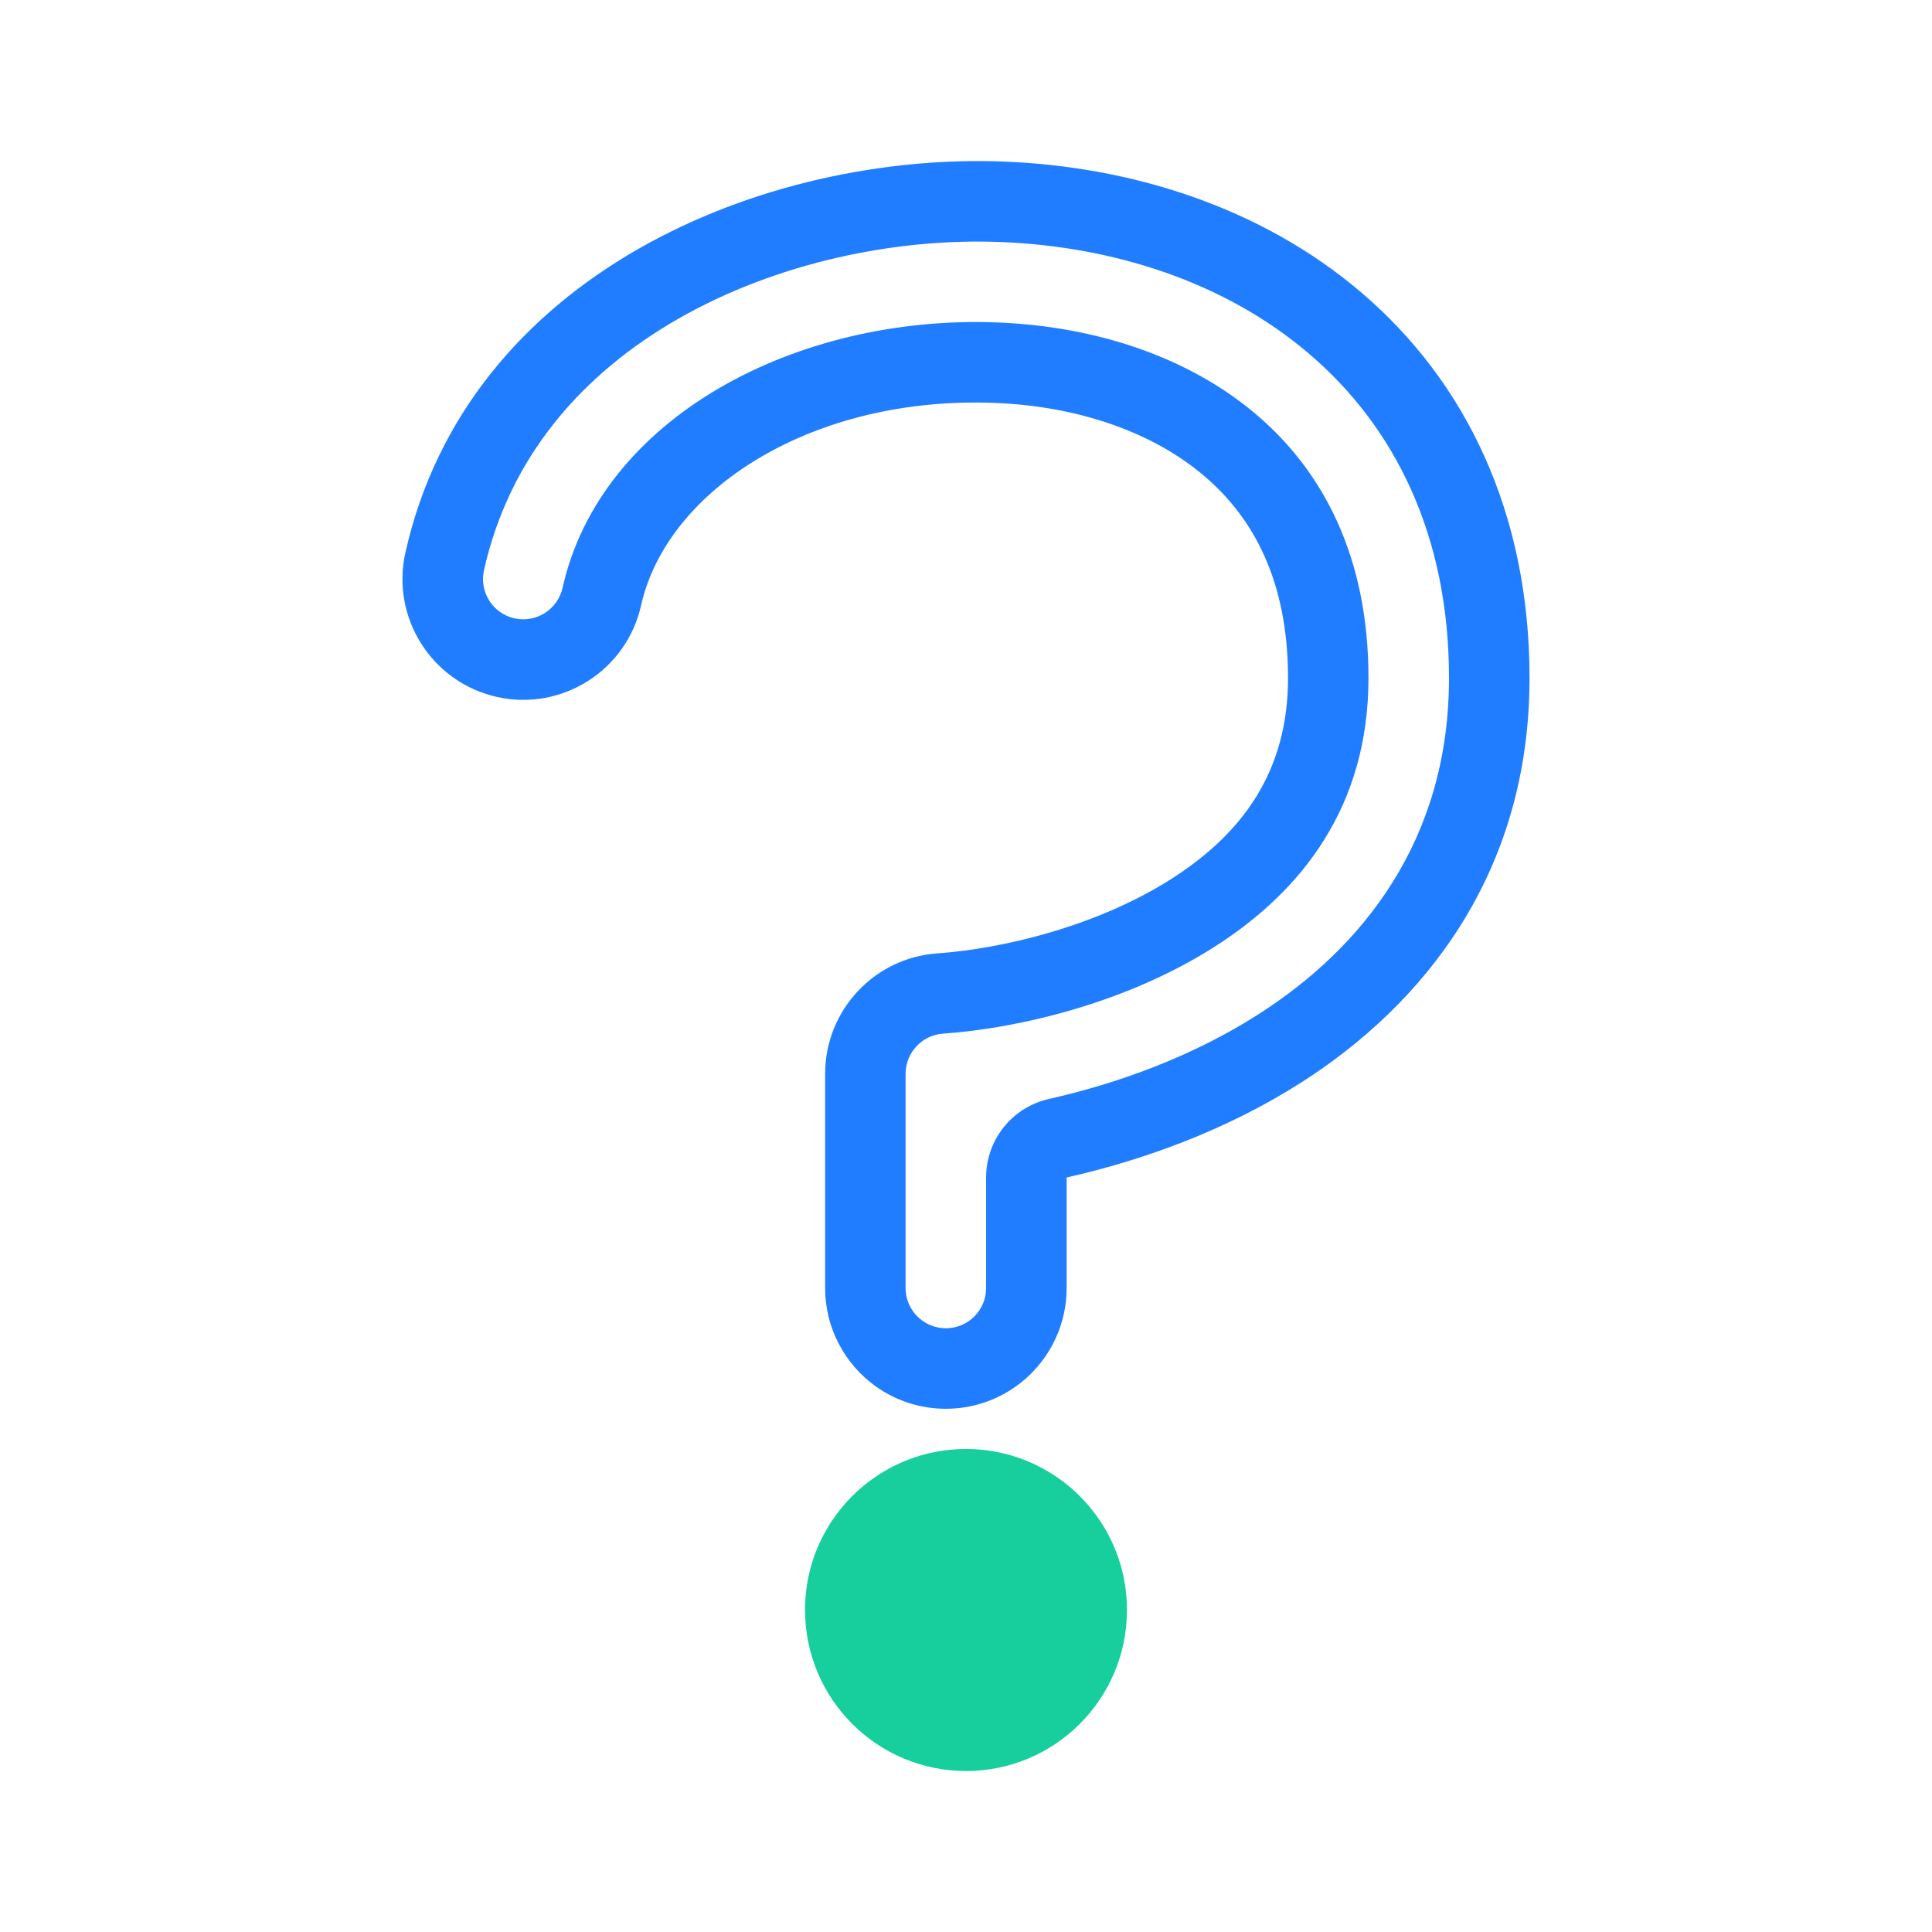 <svg width="22" height="22" viewBox="0 0 22 22" fill="none" xmlns="http://www.w3.org/2000/svg">
<path fill-rule="evenodd" clip-rule="evenodd" d="M11.229 13.408C11.229 12.979 11.527 12.607 11.945 12.514C12.722 12.339 13.572 12.034 14.325 11.553C15.518 10.792 16.5 9.565 16.5 7.721C16.5 6.09 15.879 4.857 14.905 4.027C13.944 3.207 12.672 2.806 11.396 2.756C10.189 2.708 8.836 2.994 7.725 3.629C6.627 4.258 5.8 5.203 5.511 6.494C5.456 6.741 5.611 6.986 5.858 7.041C6.105 7.096 6.35 6.941 6.406 6.694C6.838 4.762 9.057 3.581 11.36 3.672C12.48 3.716 13.54 4.066 14.31 4.724C15.07 5.372 15.583 6.346 15.583 7.721C15.583 9.176 14.832 10.142 13.832 10.78C12.819 11.427 11.581 11.712 10.739 11.77C10.499 11.787 10.312 11.987 10.312 12.228V14.667C10.312 14.92 10.518 15.125 10.771 15.125C11.024 15.125 11.229 14.92 11.229 14.667V13.408ZM11.706 15.675C11.976 15.424 12.146 15.065 12.146 14.667V13.408C13 13.216 13.955 12.877 14.818 12.326C16.203 11.442 17.417 9.955 17.417 7.721C17.417 5.835 16.688 4.343 15.501 3.33C14.348 2.347 12.864 1.896 11.432 1.84C8.709 1.733 5.328 3.113 4.616 6.294C4.451 7.035 4.917 7.77 5.658 7.936C6.399 8.102 7.134 7.635 7.3 6.894C7.597 5.568 9.258 4.507 11.324 4.588C12.287 4.625 13.134 4.926 13.715 5.422C14.261 5.887 14.667 6.601 14.667 7.721C14.667 8.792 14.141 9.496 13.339 10.008C12.487 10.551 11.408 10.805 10.675 10.856C9.955 10.906 9.396 11.505 9.396 12.228V14.667C9.396 15.127 9.622 15.534 9.968 15.784C10.194 15.946 10.471 16.042 10.771 16.042C10.849 16.042 10.925 16.035 11 16.023C11.27 15.977 11.514 15.853 11.706 15.675Z" fill="#207DFF"/>
<path d="M11 16.5C11.299 16.5 11.582 16.572 11.831 16.699C12.426 17.002 12.833 17.62 12.833 18.333C12.833 19.346 12.013 20.167 11 20.167C9.988 20.167 9.167 19.346 9.167 18.333C9.167 17.702 9.486 17.145 9.972 16.815C10.206 16.657 10.477 16.551 10.771 16.514C10.846 16.505 10.922 16.5 11 16.5Z" fill="#17CF9D"/>
</svg>
